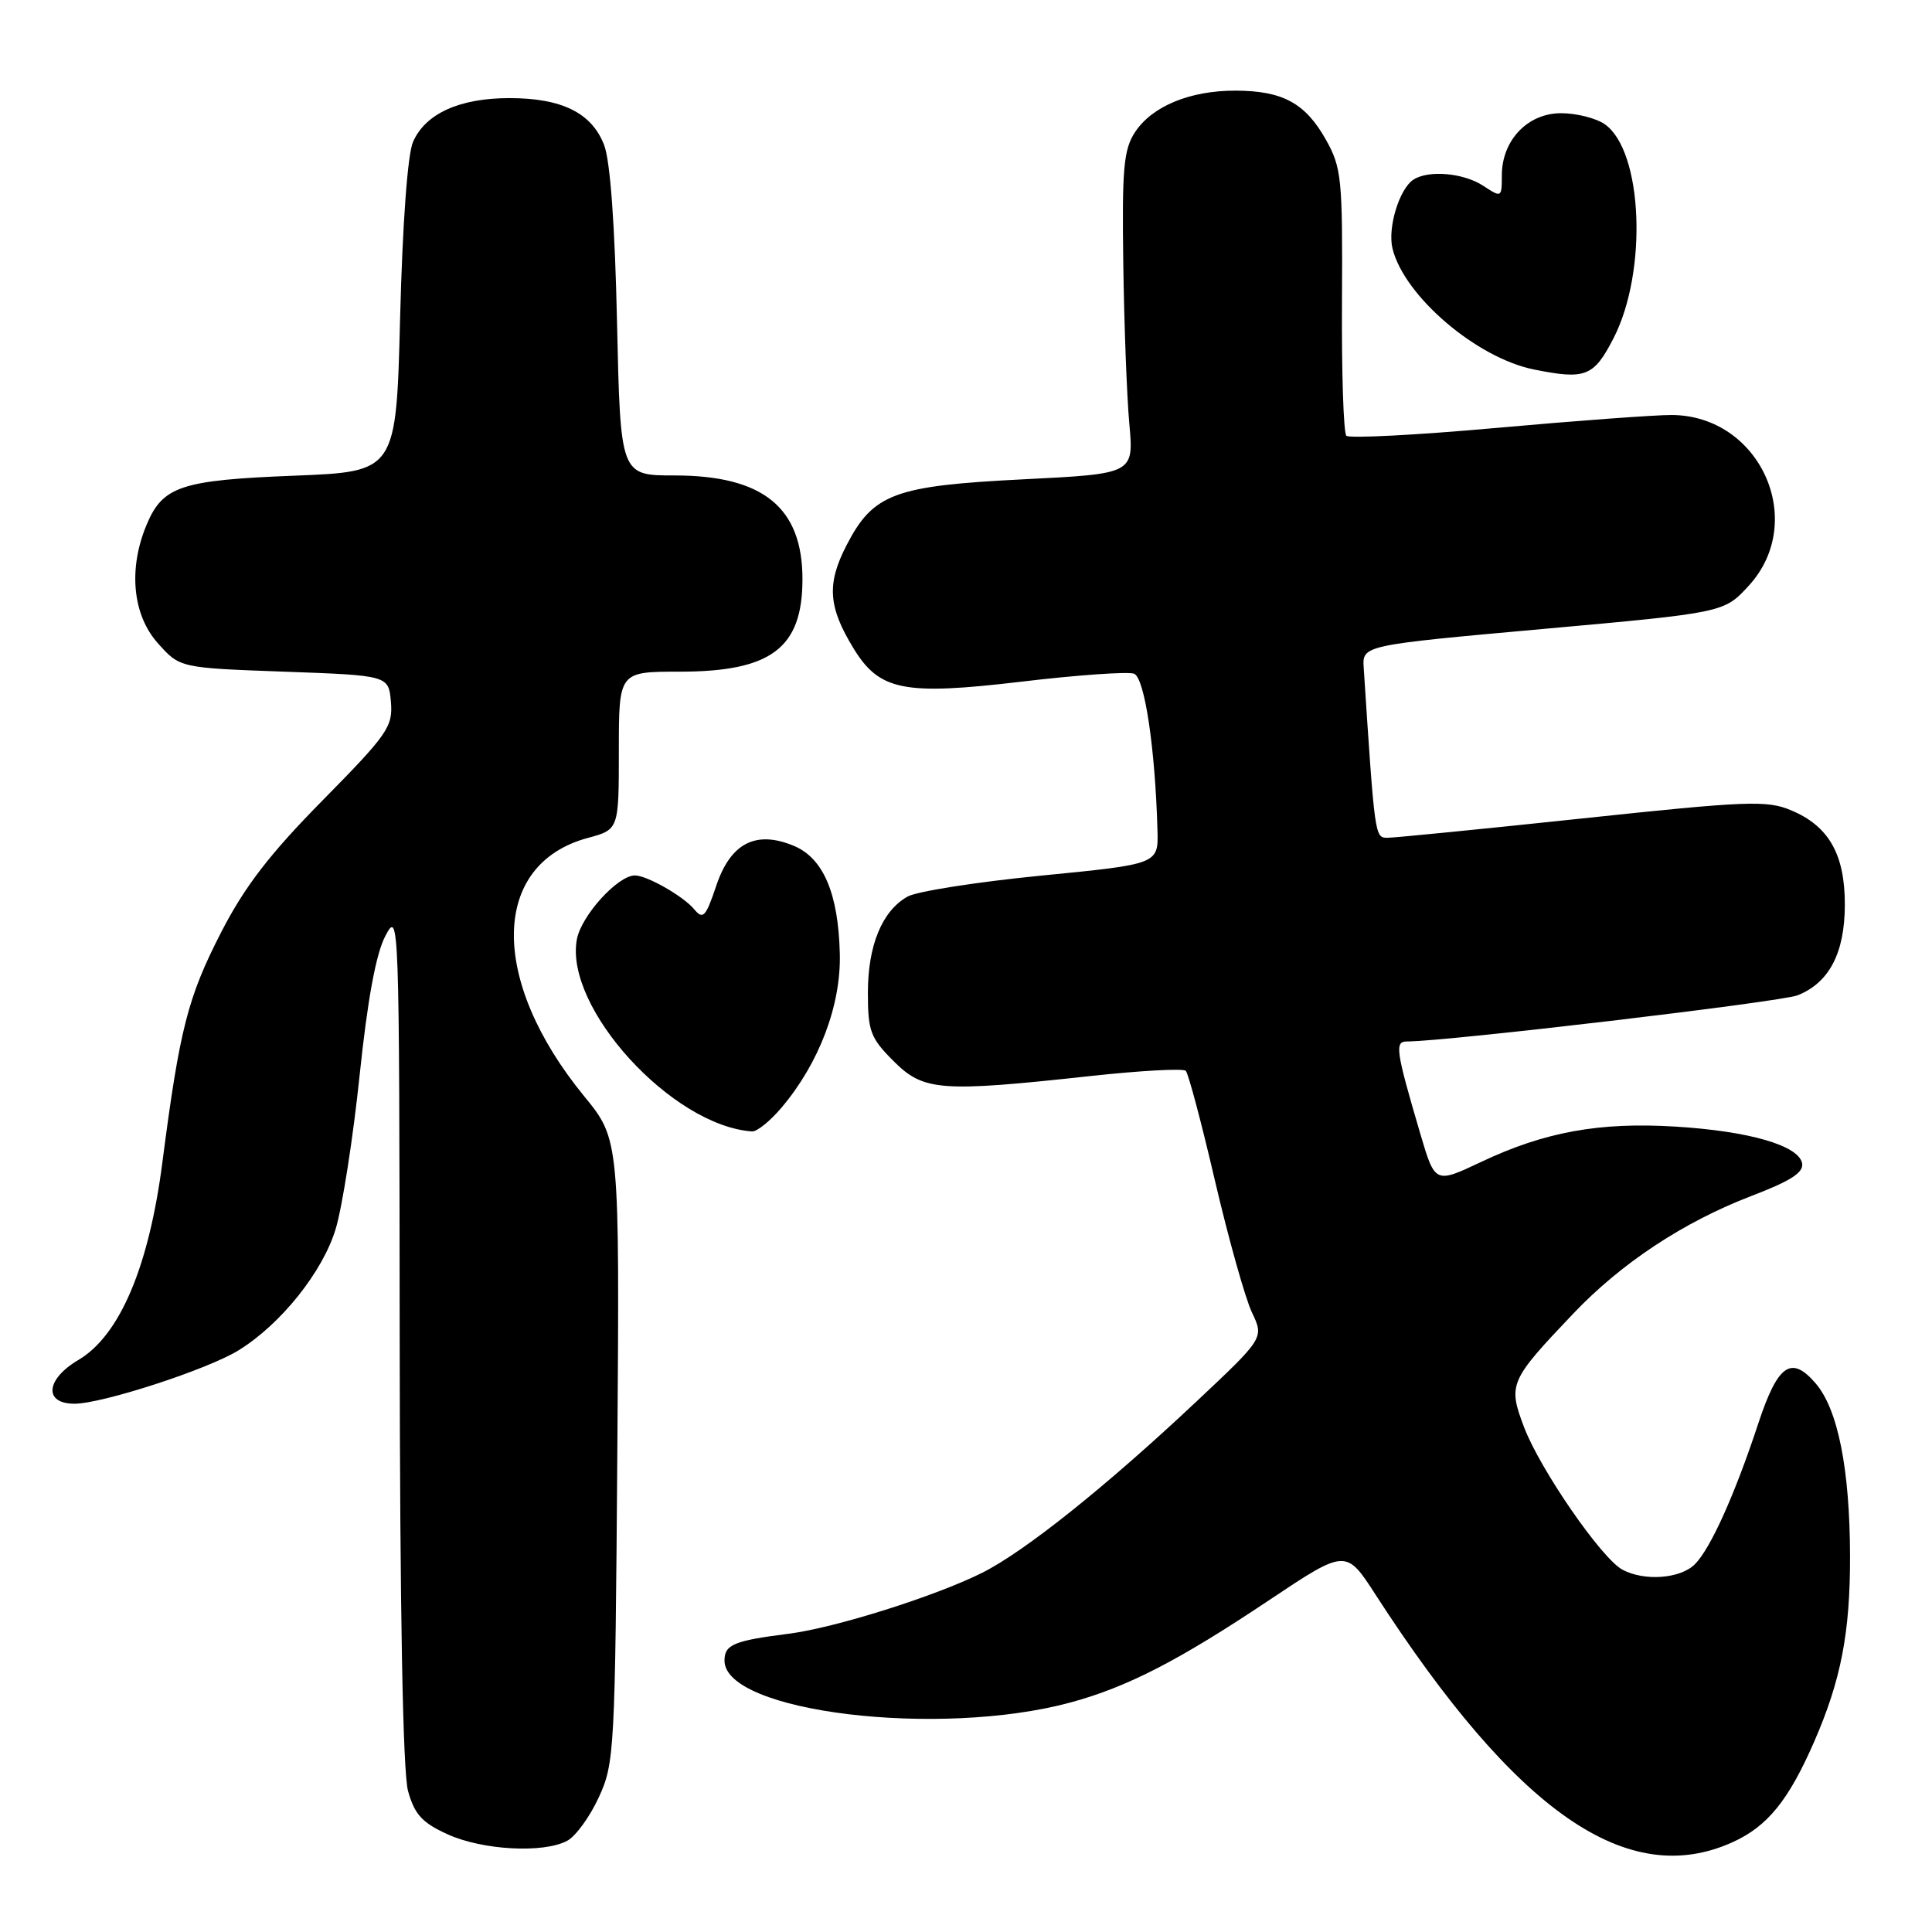<?xml version="1.0" encoding="UTF-8" standalone="no"?>
<!DOCTYPE svg PUBLIC "-//W3C//DTD SVG 1.1//EN" "http://www.w3.org/Graphics/SVG/1.1/DTD/svg11.dtd" >
<svg xmlns="http://www.w3.org/2000/svg" xmlns:xlink="http://www.w3.org/1999/xlink" version="1.1" viewBox="0 0 256 256">
 <g >
 <path fill="currentColor"
d=" M 229.60 244.09 C 234.20 242.00 236.99 238.57 240.38 230.80 C 243.94 222.64 245.16 216.34 245.14 206.19 C 245.11 194.65 243.54 186.74 240.58 183.30 C 237.34 179.53 235.56 180.79 232.96 188.68 C 229.87 198.05 226.64 205.22 224.58 207.27 C 222.67 209.19 217.89 209.55 214.98 207.99 C 212.21 206.51 204.09 194.73 201.95 189.12 C 199.80 183.44 200.00 182.96 208.40 174.13 C 214.81 167.37 223.09 161.91 232.10 158.46 C 237.28 156.48 239.02 155.36 238.79 154.14 C 238.33 151.78 231.78 149.88 222.00 149.28 C 211.94 148.66 204.67 149.98 196.26 153.96 C 190.15 156.85 190.15 156.85 188.18 150.17 C 184.96 139.23 184.78 138.00 186.41 138.00 C 191.65 138.00 236.01 132.76 238.20 131.88 C 242.38 130.21 244.43 126.29 244.45 119.93 C 244.47 113.21 242.34 109.46 237.31 107.36 C 234.12 106.02 231.47 106.13 209.64 108.45 C 196.36 109.86 184.75 111.01 183.84 111.01 C 182.17 111.00 182.17 111.00 180.70 88.50 C 180.50 85.50 180.50 85.50 204.47 83.34 C 228.44 81.18 228.44 81.18 231.72 77.61 C 239.55 69.06 233.22 55.04 221.50 54.99 C 219.30 54.98 208.86 55.75 198.30 56.70 C 187.73 57.65 178.78 58.11 178.40 57.74 C 178.02 57.36 177.76 49.27 177.82 39.77 C 177.91 23.65 177.77 22.22 175.69 18.51 C 172.96 13.66 169.97 12.03 163.72 12.01 C 157.67 12.00 152.66 14.07 150.39 17.52 C 148.89 19.82 148.66 22.33 148.84 34.85 C 148.95 42.91 149.31 52.49 149.64 56.14 C 150.24 62.78 150.24 62.78 135.63 63.51 C 118.46 64.37 115.70 65.40 112.15 72.29 C 109.54 77.36 109.74 80.41 113.06 85.85 C 116.51 91.53 119.71 92.17 135.30 90.33 C 142.74 89.44 149.48 88.97 150.27 89.27 C 151.67 89.81 153.07 99.16 153.37 110.00 C 153.50 114.50 153.50 114.50 138.00 116.02 C 129.47 116.86 121.49 118.11 120.26 118.80 C 116.88 120.70 115.00 125.26 115.00 131.55 C 115.00 136.64 115.34 137.54 118.40 140.60 C 122.38 144.58 124.58 144.75 144.50 142.58 C 151.10 141.86 156.78 141.55 157.12 141.89 C 157.46 142.22 159.21 148.80 161.00 156.50 C 162.80 164.20 165.00 172.02 165.88 173.89 C 167.50 177.28 167.50 177.28 158.50 185.74 C 146.51 197.01 135.78 205.58 130.13 208.41 C 123.90 211.52 110.65 215.70 104.50 216.48 C 97.23 217.40 96.00 217.92 96.00 220.04 C 96.00 226.87 124.47 230.30 141.87 225.58 C 149.38 223.54 156.20 220.03 168.09 212.08 C 178.35 205.23 178.35 205.23 182.28 211.32 C 200.96 240.21 215.69 250.41 229.60 244.09 Z  M 75.16 243.91 C 76.28 243.32 78.16 240.73 79.34 238.16 C 81.42 233.66 81.51 232.05 81.80 192.25 C 82.10 150.99 82.10 150.99 77.40 145.25 C 64.80 129.85 65.02 114.50 77.89 111.03 C 82.00 109.92 82.00 109.92 82.00 99.46 C 82.00 89.00 82.00 89.00 90.05 89.00 C 102.19 89.00 106.33 85.88 106.33 76.74 C 106.33 67.23 101.11 63.00 89.37 63.00 C 82.21 63.00 82.21 63.00 81.76 42.75 C 81.48 29.84 80.86 21.31 80.05 19.22 C 78.41 14.96 74.45 13.00 67.50 13.00 C 60.89 13.00 56.37 15.05 54.73 18.80 C 54.01 20.44 53.34 29.57 53.02 42.00 C 52.50 62.50 52.50 62.50 39.00 63.03 C 23.97 63.62 21.56 64.42 19.42 69.55 C 16.98 75.38 17.56 81.48 20.92 85.23 C 23.83 88.50 23.83 88.50 37.67 89.00 C 51.50 89.50 51.50 89.50 51.80 93.03 C 52.07 96.29 51.37 97.30 42.77 106.03 C 35.72 113.18 32.43 117.46 29.32 123.50 C 24.88 132.14 23.81 136.32 21.52 153.99 C 19.73 167.87 15.86 176.97 10.39 180.20 C 6.05 182.76 5.76 186.00 9.87 186.00 C 13.55 186.00 27.54 181.45 31.62 178.92 C 37.21 175.47 42.77 168.52 44.48 162.84 C 45.36 159.91 46.79 150.75 47.65 142.50 C 48.71 132.38 49.82 126.36 51.07 124.00 C 52.88 120.56 52.91 121.47 52.96 177.00 C 52.99 213.69 53.38 234.84 54.07 237.33 C 54.94 240.43 55.93 241.52 59.32 243.06 C 63.95 245.16 72.02 245.60 75.16 243.91 Z  M 103.57 146.75 C 108.54 140.87 111.45 133.20 111.28 126.38 C 111.09 118.37 109.09 113.70 105.17 112.07 C 100.15 109.99 96.81 111.71 94.91 117.36 C 93.51 121.52 93.16 121.89 91.98 120.48 C 90.55 118.75 85.72 116.00 84.13 116.00 C 81.86 116.00 77.03 121.32 76.44 124.46 C 74.74 133.51 89.05 149.20 99.66 149.92 C 100.30 149.96 102.06 148.54 103.57 146.75 Z  M 213.81 44.80 C 218.34 35.97 217.68 19.99 212.64 16.46 C 211.49 15.66 208.89 15.00 206.85 15.00 C 202.42 15.00 199.00 18.59 199.00 23.25 C 199.00 26.19 198.96 26.21 196.54 24.62 C 193.95 22.92 189.33 22.50 187.31 23.79 C 185.42 24.99 183.83 30.20 184.52 32.96 C 186.09 39.26 195.66 47.43 203.26 48.96 C 210.10 50.34 211.18 49.91 213.81 44.80 Z "/>
</g>
</svg>